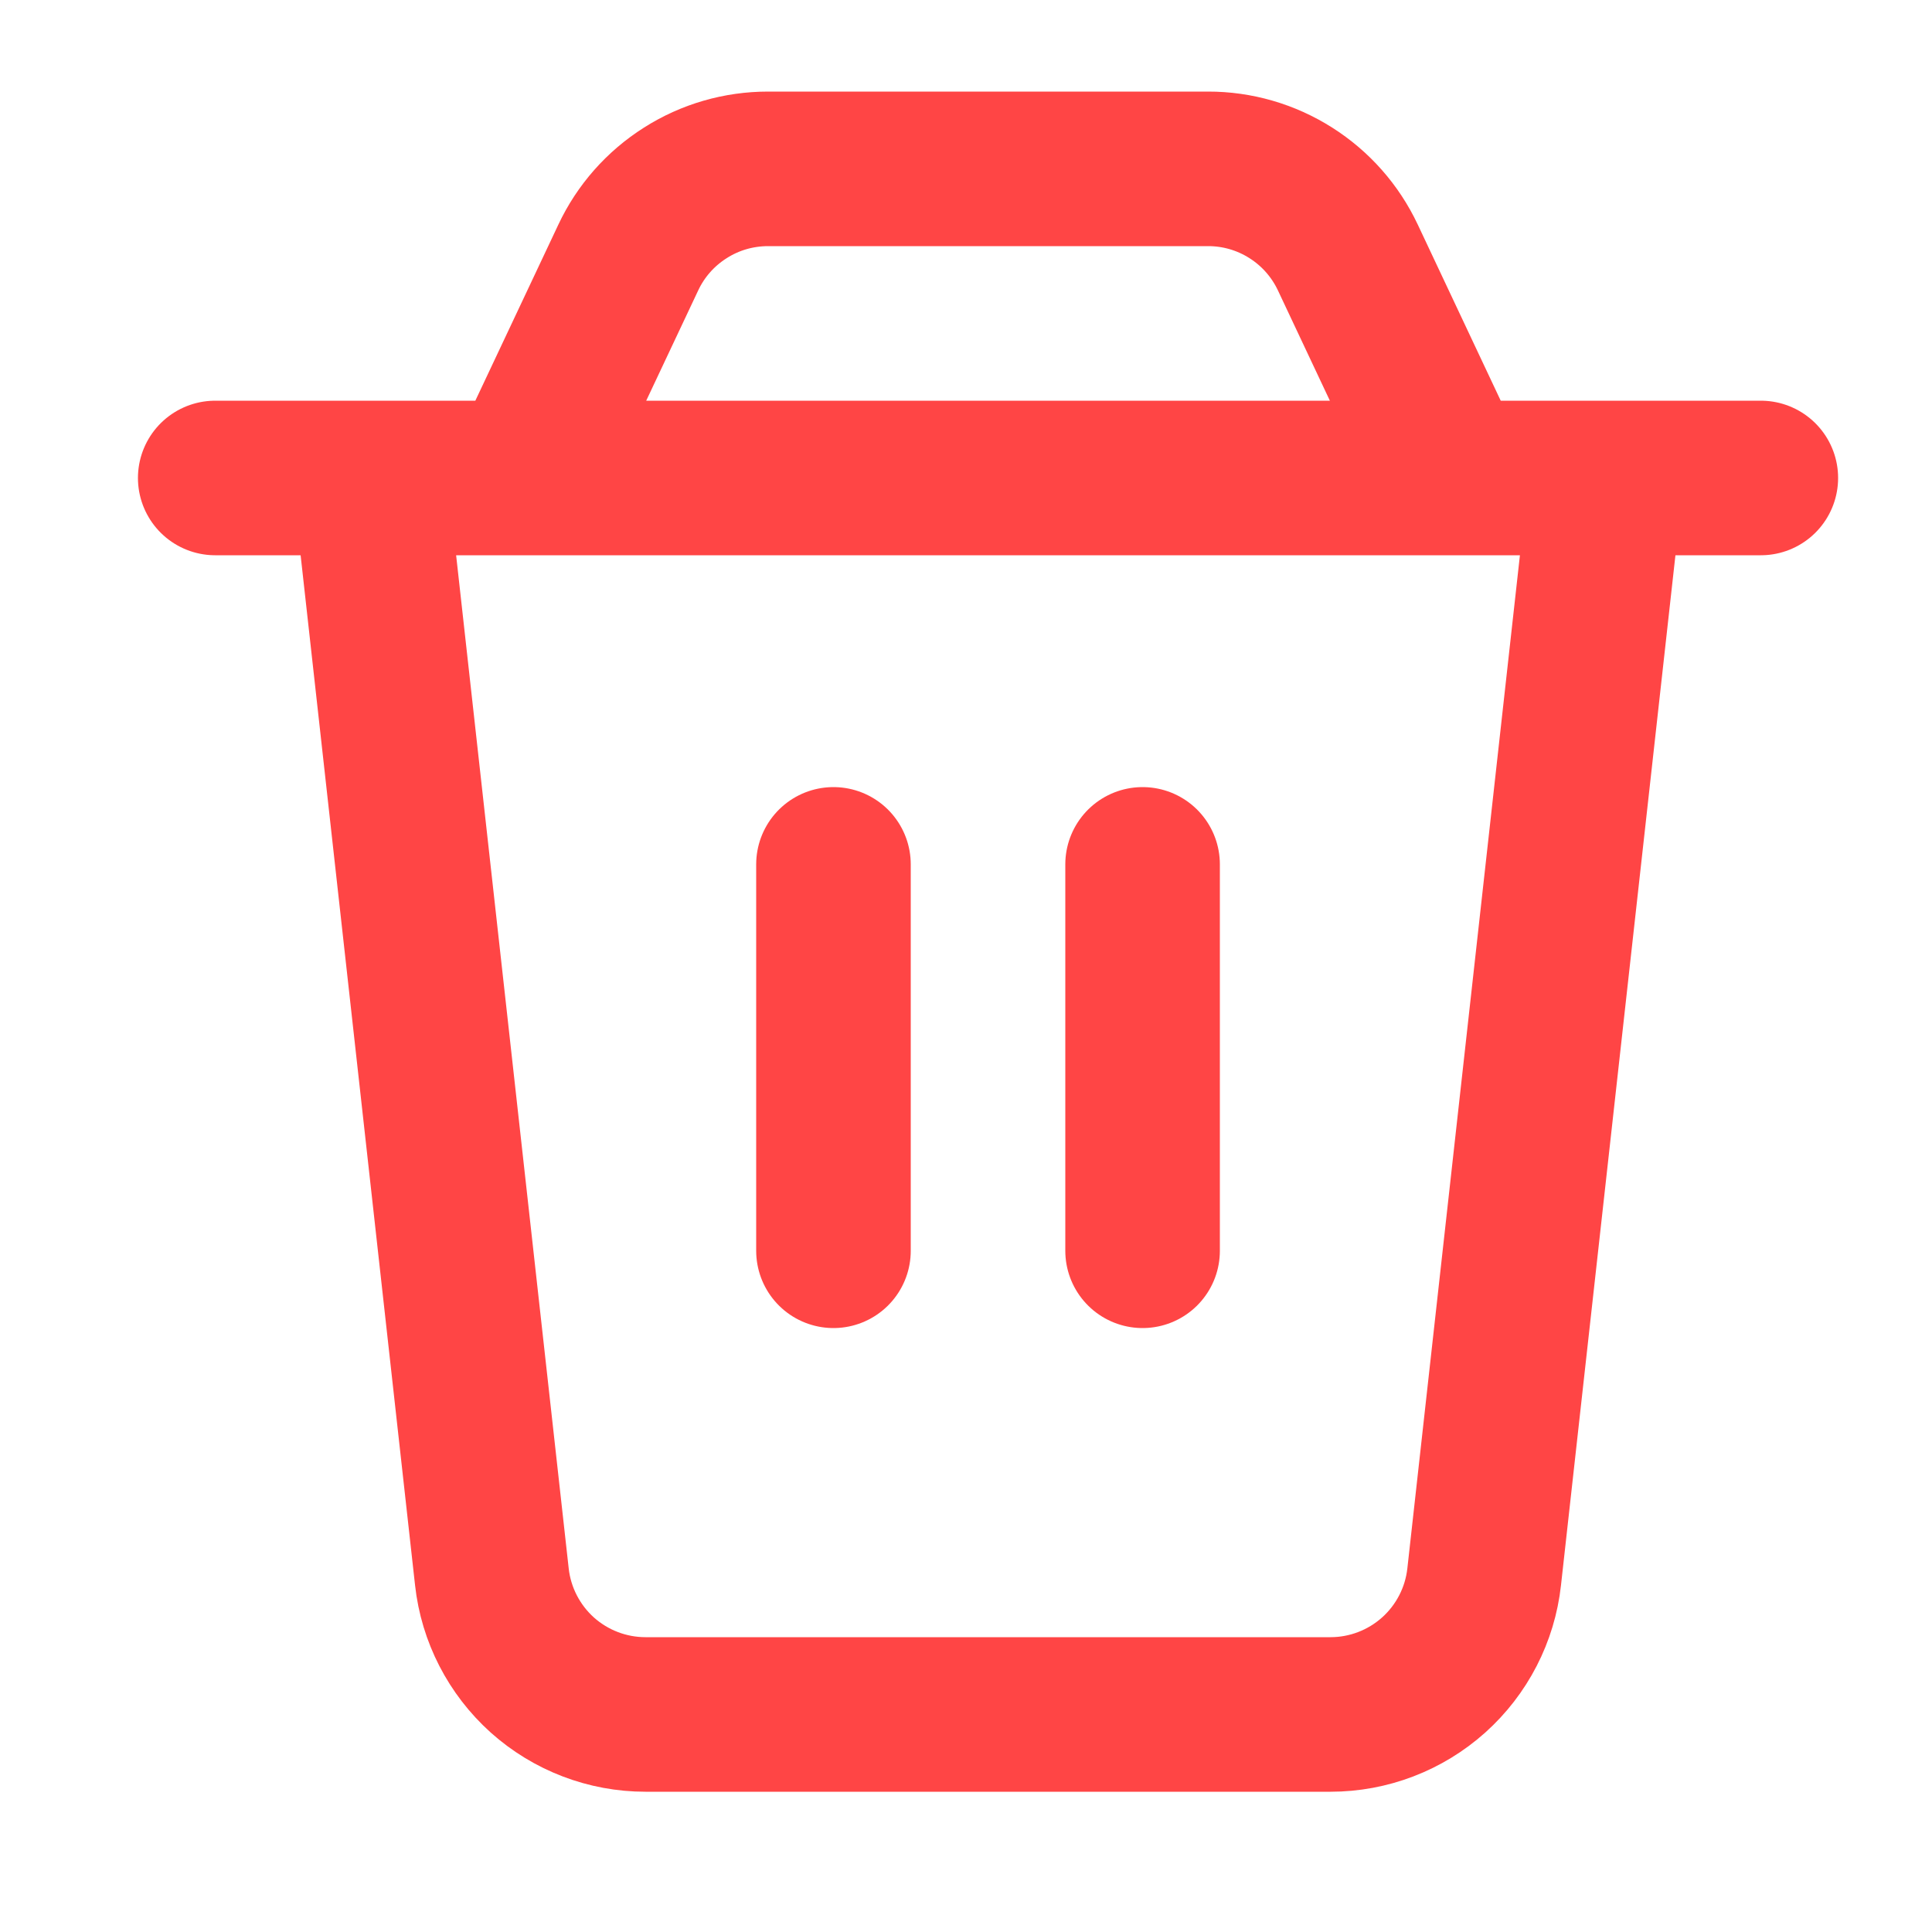 <svg width="25" height="25" viewBox="0 0 25 25" fill="none" xmlns="http://www.w3.org/2000/svg">
<path d="M2.785 6.185H22.785M10.785 11.185V16.185M14.785 11.185V16.185M4.785 6.185H20.785L19.205 20.405C19.151 20.894 18.918 21.346 18.551 21.675C18.184 22.003 17.709 22.185 17.217 22.185H8.353C7.86 22.185 7.385 22.003 7.018 21.675C6.652 21.346 6.419 20.894 6.365 20.405L4.785 6.185ZM8.13 3.332C8.291 2.989 8.547 2.699 8.868 2.496C9.188 2.292 9.559 2.185 9.939 2.185H15.631C16.01 2.184 16.382 2.292 16.702 2.495C17.023 2.698 17.279 2.988 17.441 3.332L18.785 6.185H6.785L8.13 3.332V3.332Z" stroke="#FF4545" stroke-width="2" stroke-linecap="round" stroke-linejoin="round"/>
</svg>
